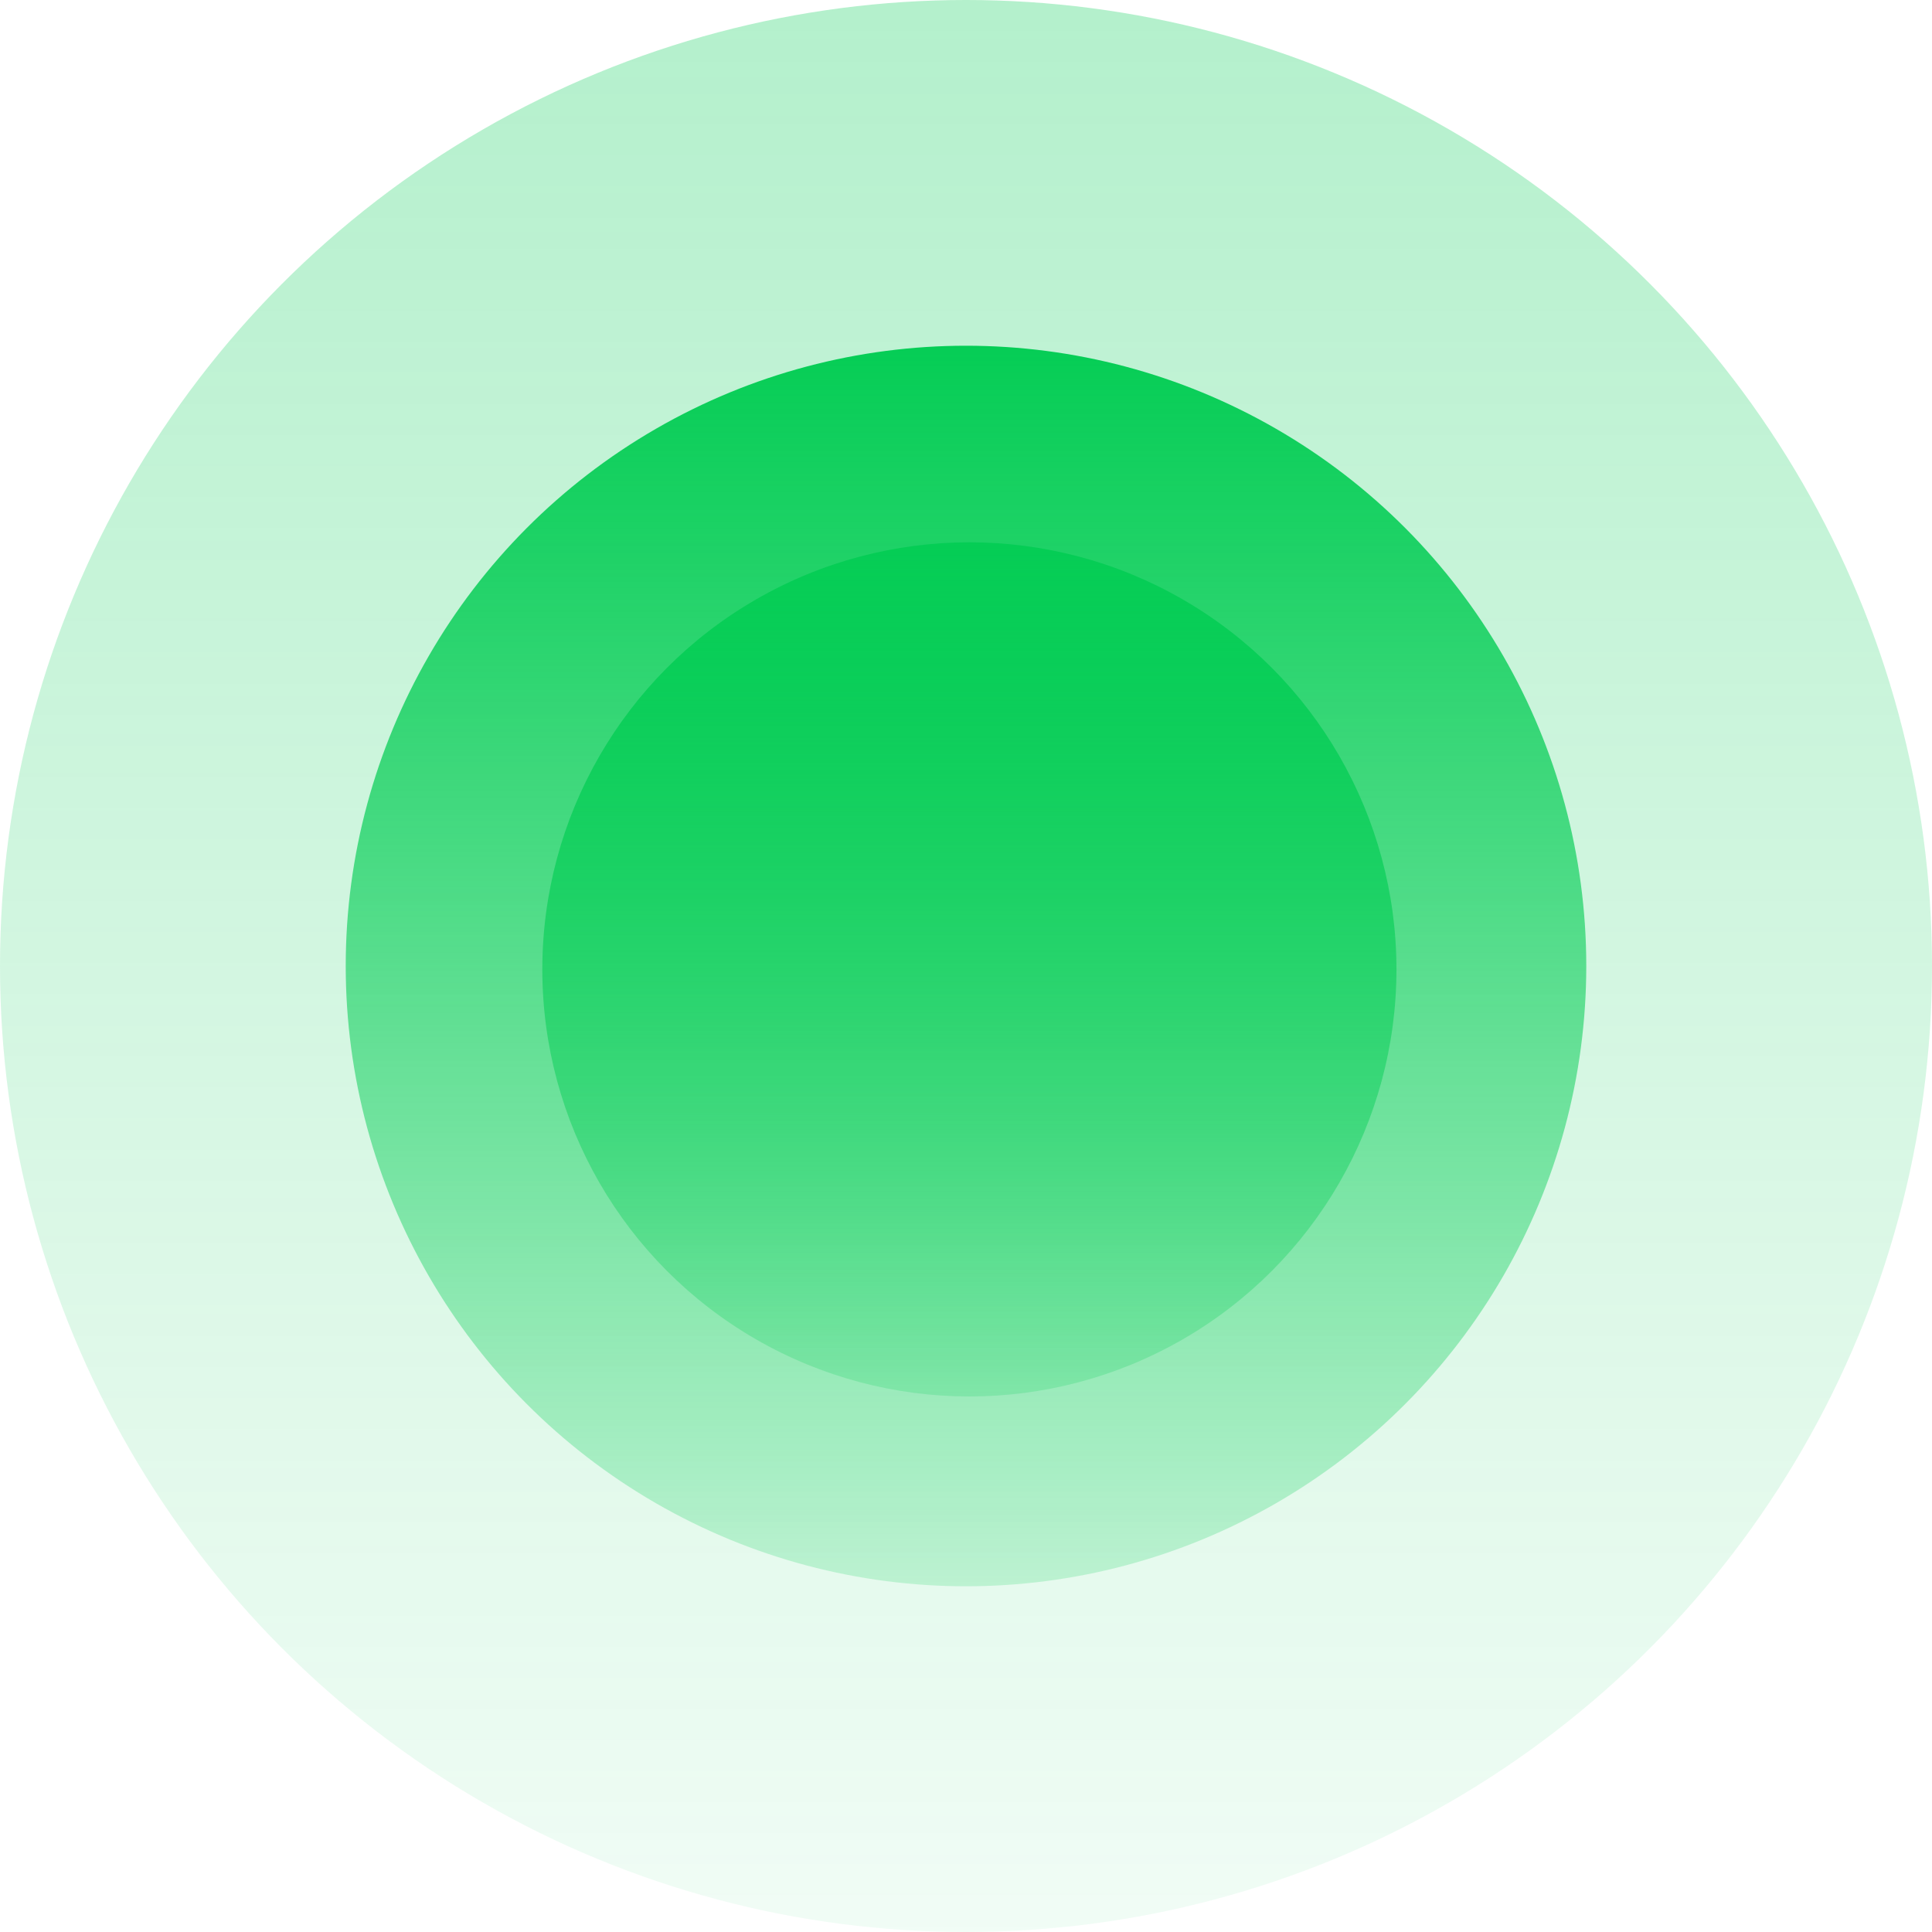 <svg width="285" height="285" viewBox="0 0 285 285" fill="none" xmlns="http://www.w3.org/2000/svg">
<circle opacity="0.3" cx="142.5" cy="142.5" r="142.5" fill="url(#paint0_linear_0_1)"/>
<circle cx="142.5" cy="142.5" r="91.5" fill="url(#paint1_linear_0_1)"/>
<circle cx="143" cy="143" r="63" fill="url(#paint2_linear_0_1)"/>
<defs>
<linearGradient id="paint0_linear_0_1" x1="142.5" y1="0" x2="142.5" y2="350.595" gradientUnits="userSpaceOnUse">
<stop stop-color="#05CD55"/>
<stop offset="1" stop-color="#05CD55" stop-opacity="0"/>
</linearGradient>
<linearGradient id="paint1_linear_0_1" x1="142.5" y1="51" x2="142.5" y2="276.119" gradientUnits="userSpaceOnUse">
<stop stop-color="#05CD55"/>
<stop offset="1" stop-color="#05CD55" stop-opacity="0"/>
</linearGradient>
<linearGradient id="paint2_linear_0_1" x1="143" y1="80" x2="143" y2="235" gradientUnits="userSpaceOnUse">
<stop stop-color="#05CD55"/>
<stop offset="1" stop-color="#05CD55" stop-opacity="0"/>
</linearGradient>
</defs>
</svg>
